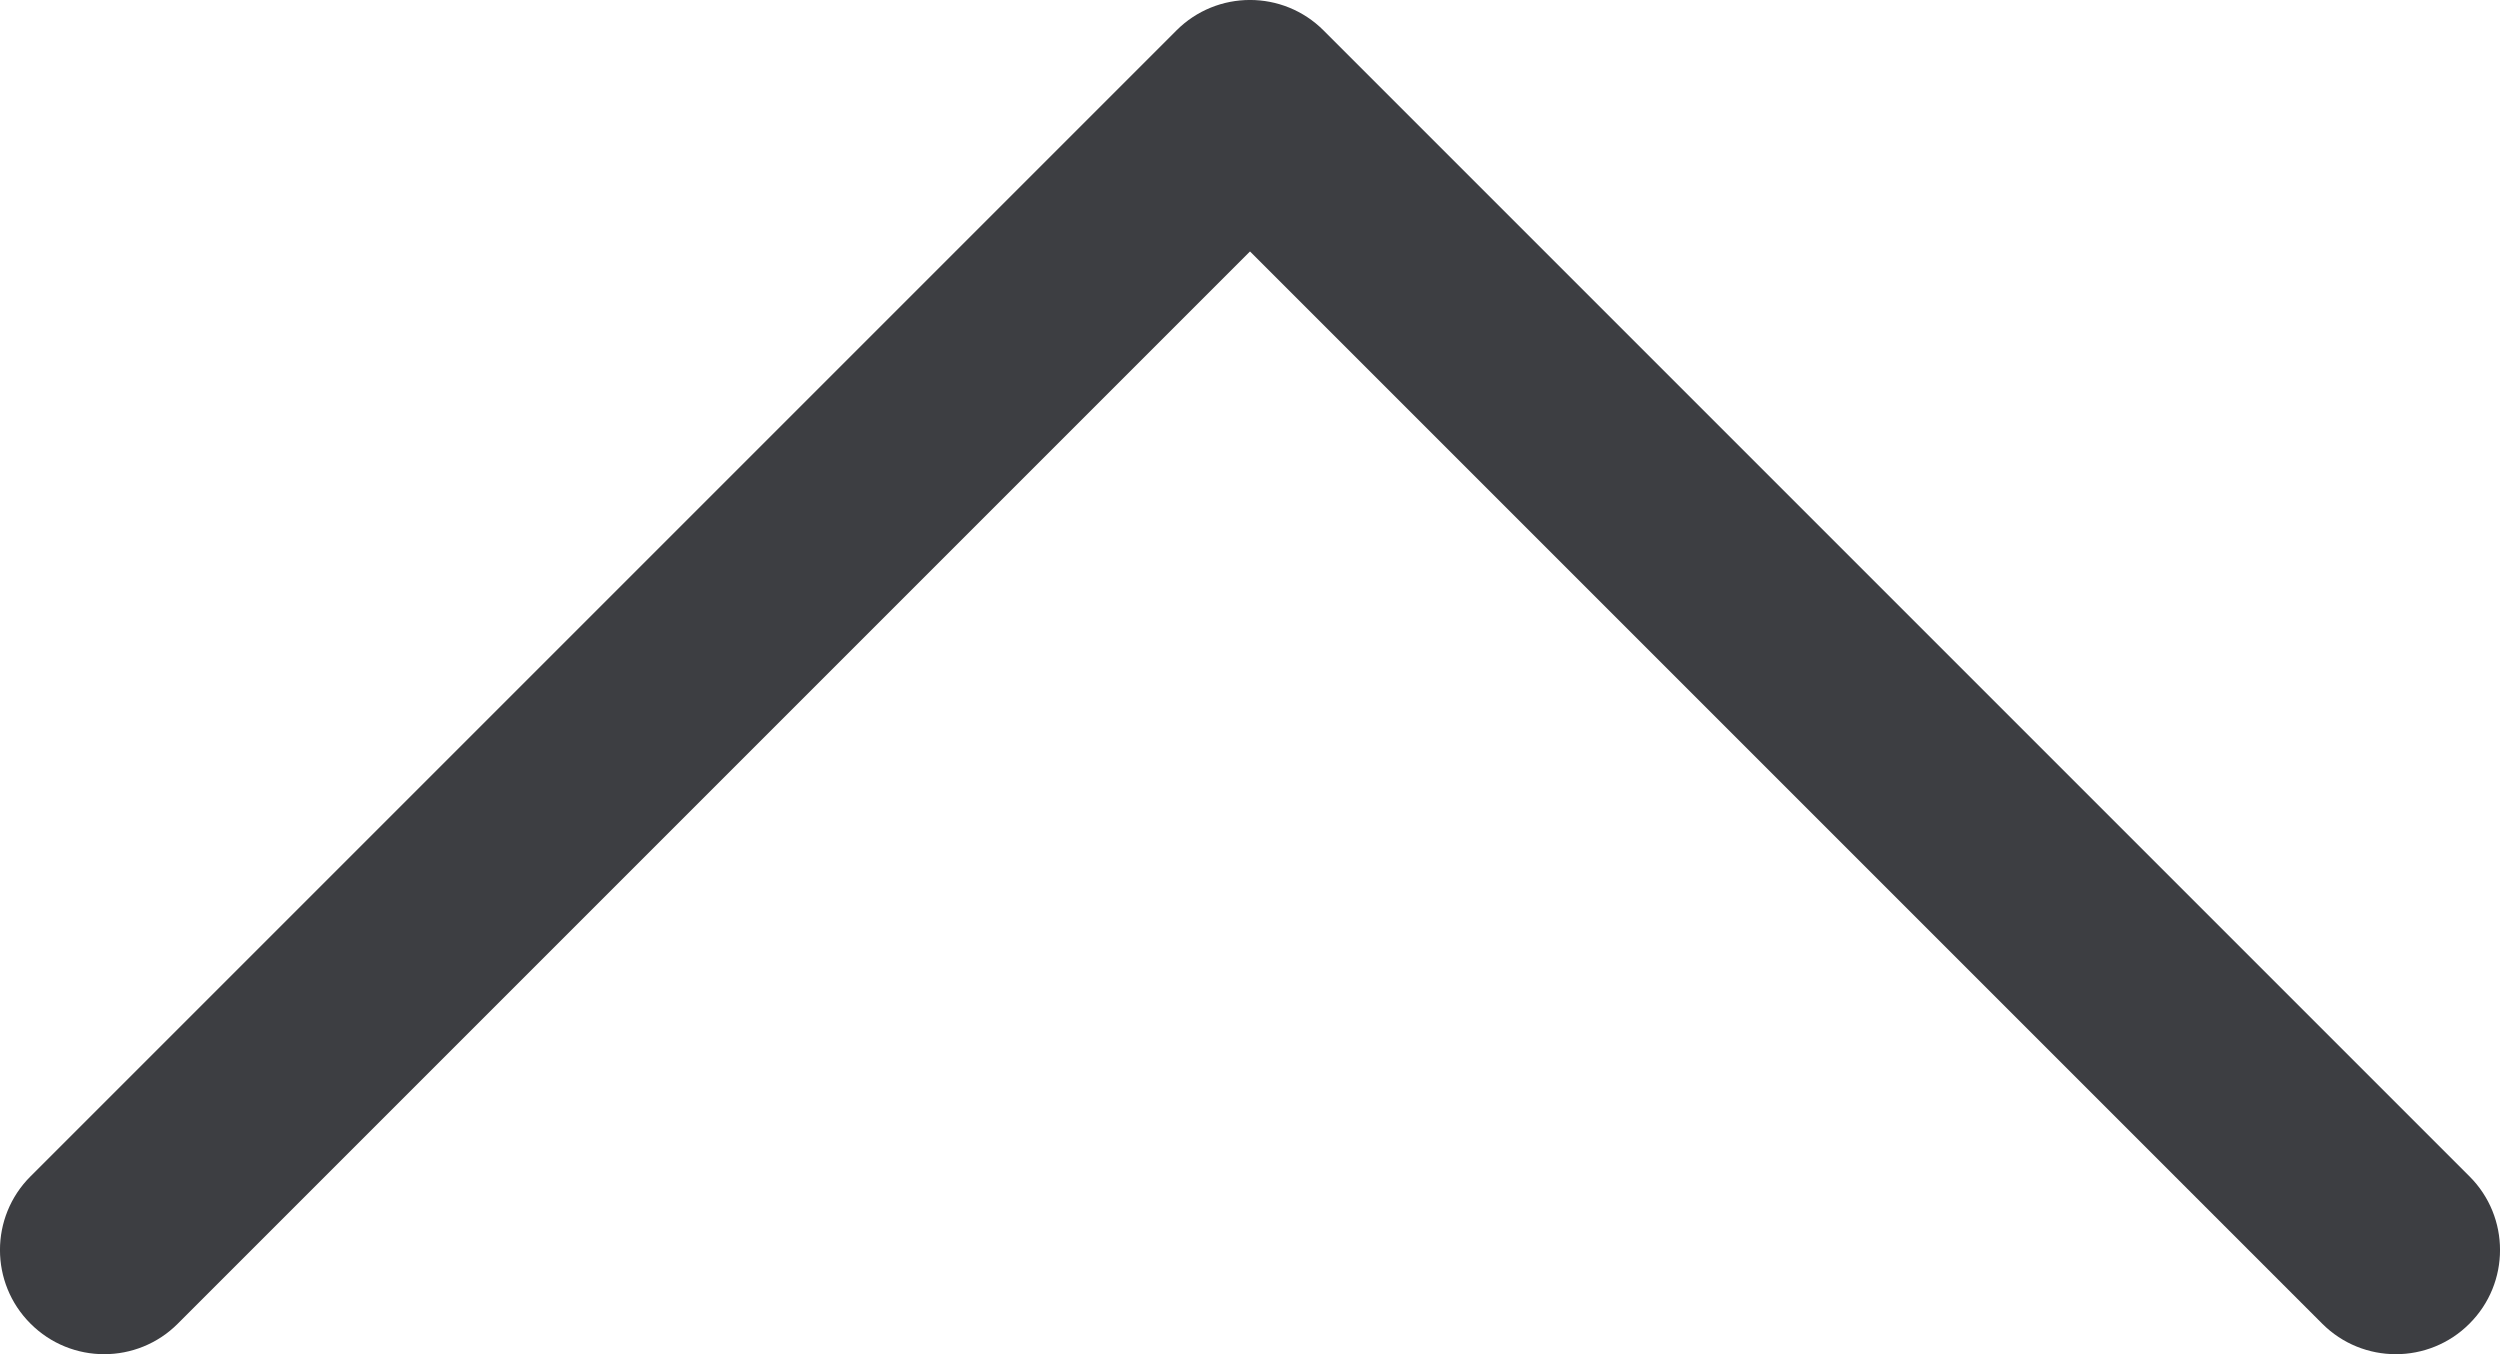 <svg id="meteor-icon-kit__regular-chevron-up" viewBox="0 0 24 13" fill="none" xmlns="http://www.w3.org/2000/svg"><path fill-rule="evenodd" clip-rule="evenodd" d="M12 2.414L22.293 12.707C22.683 13.098 23.317 13.098 23.707 12.707C24.098 12.317 24.098 11.683 23.707 11.293L12.707 0.293C12.317 -0.098 11.683 -0.098 11.293 0.293L0.293 11.293C-0.098 11.683 -0.098 12.317 0.293 12.707C0.683 13.098 1.317 13.098 1.707 12.707L12 2.414z" fill="#3D3E42"/></svg>
